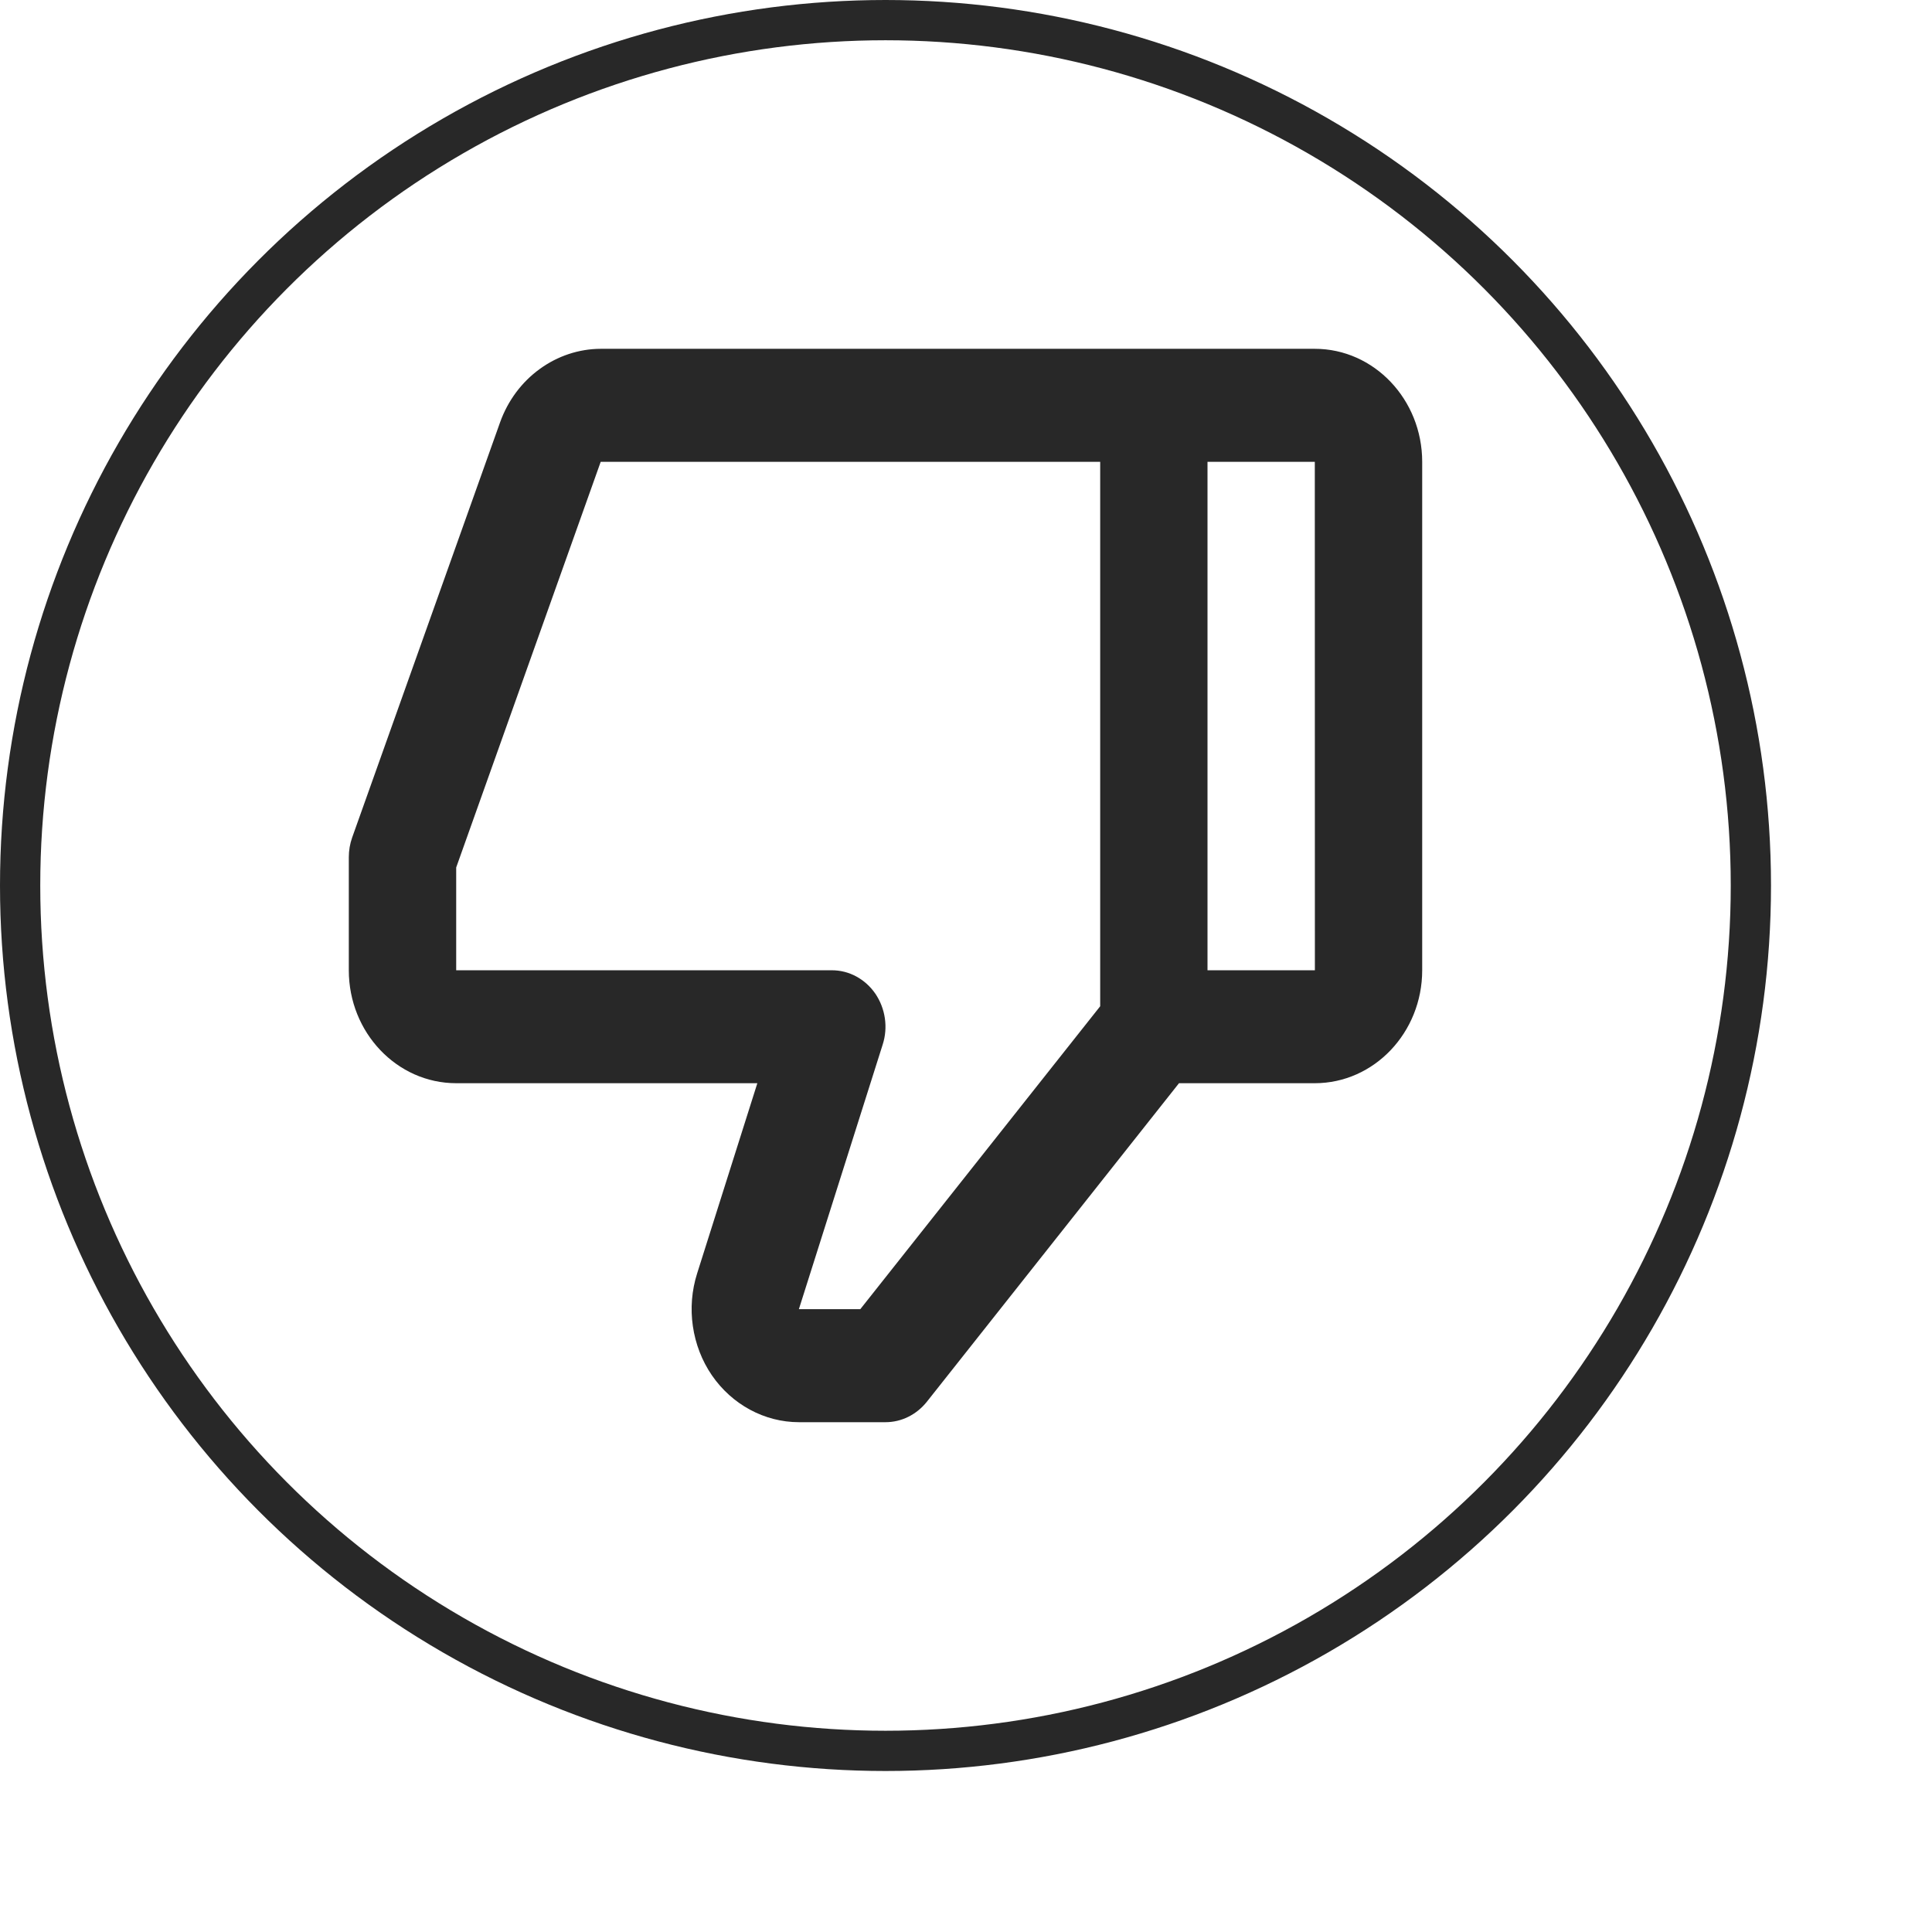 <svg width="24" height="24" viewBox="0 0 24 24" fill="none" xmlns="http://www.w3.org/2000/svg">
<path d="M16.333 4.333H7.462C7.191 4.334 6.926 4.422 6.703 4.585C6.48 4.747 6.309 4.977 6.213 5.244L4.375 10.403C4.347 10.482 4.333 10.565 4.333 10.649V12.053C4.333 12.827 4.931 13.456 5.667 13.456H9.408L8.66 15.819C8.593 16.03 8.575 16.255 8.607 16.474C8.639 16.694 8.719 16.903 8.843 17.084C9.093 17.448 9.497 17.667 9.925 17.667H11C11.198 17.667 11.385 17.574 11.513 17.414L14.646 13.456H16.333C17.069 13.456 17.667 12.827 17.667 12.053V5.737C17.667 4.963 17.069 4.333 16.333 4.333ZM10.687 16.263H9.924L10.965 12.976C10.999 12.871 11.008 12.758 10.992 12.649C10.976 12.539 10.935 12.434 10.874 12.344C10.812 12.254 10.731 12.181 10.637 12.13C10.543 12.079 10.439 12.053 10.333 12.053H5.667V10.776L7.462 5.737H13.667V12.5L10.687 16.263ZM15 12.053V5.737H16.333L16.334 12.053H15Z" fill="#282828"/>
<circle cx="11" cy="11" r="10.75" stroke="#282828" stroke-width="0.5"/>
</svg>
